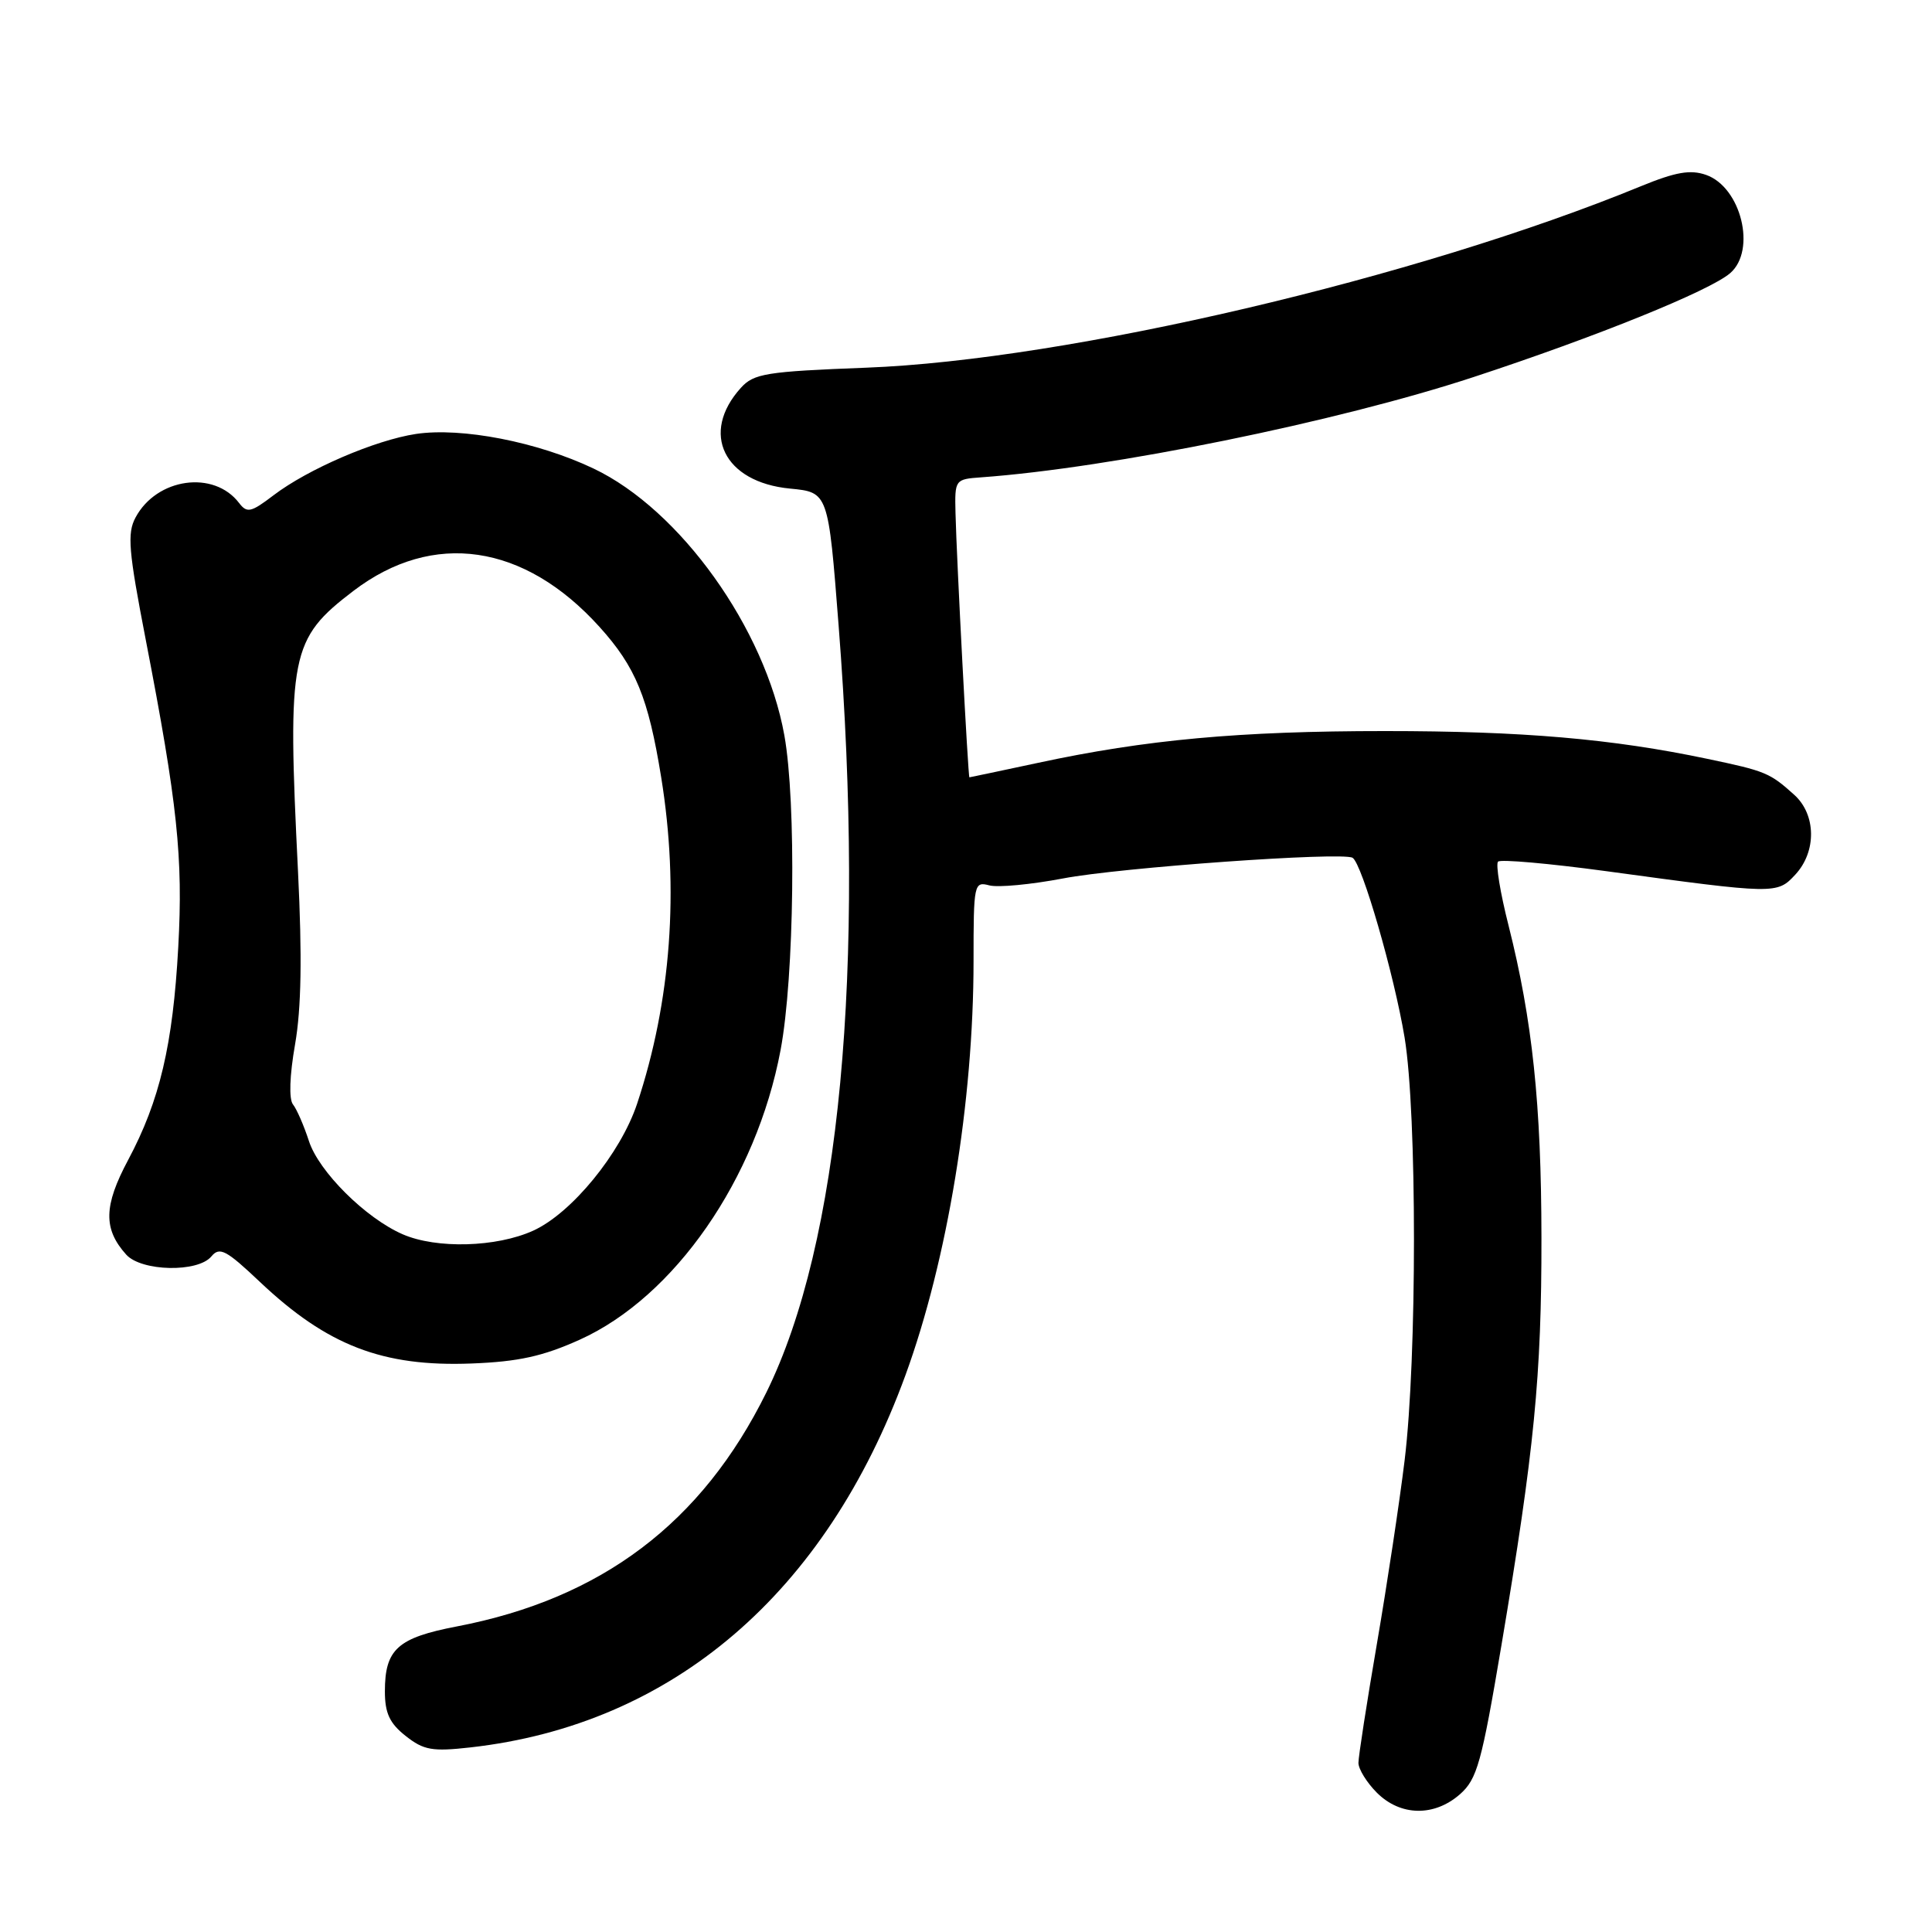 <?xml version="1.0" encoding="UTF-8" standalone="no"?>
<!DOCTYPE svg PUBLIC "-//W3C//DTD SVG 1.1//EN" "http://www.w3.org/Graphics/SVG/1.1/DTD/svg11.dtd" >
<svg xmlns="http://www.w3.org/2000/svg" xmlns:xlink="http://www.w3.org/1999/xlink" version="1.1" viewBox="0 0 256 256">
 <g >
 <path fill="currentColor"
d=" M 193.45 237.75 C 195.73 235.74 196.32 233.60 198.95 218.00 C 203.31 192.11 204.27 182.28 204.25 164.00 C 204.23 146.31 203.05 135.17 199.89 122.63 C 198.79 118.31 198.17 114.50 198.50 114.17 C 198.83 113.84 205.26 114.41 212.80 115.43 C 235.33 118.50 235.46 118.50 237.88 115.90 C 240.72 112.85 240.66 107.94 237.75 105.32 C 234.51 102.40 233.95 102.17 226.28 100.56 C 213.61 97.89 201.69 96.87 183.50 96.87 C 164.21 96.87 151.82 98.01 137.55 101.08 C 132.62 102.13 128.53 103.00 128.45 103.00 C 128.28 103.00 126.76 74.22 126.61 68.00 C 126.50 63.55 126.54 63.50 130.00 63.25 C 147.20 62.01 177.16 55.91 195.26 49.96 C 211.49 44.63 226.53 38.54 229.25 36.20 C 232.77 33.17 230.71 24.79 226.05 23.17 C 223.98 22.45 222.03 22.79 217.44 24.67 C 187.80 36.85 141.48 47.70 114.79 48.72 C 101.50 49.23 99.89 49.49 98.17 51.39 C 92.74 57.39 95.91 63.90 104.68 64.74 C 109.75 65.23 109.75 65.23 111.12 82.87 C 114.70 128.67 111.30 164.74 101.55 184.50 C 93.02 201.78 79.73 211.83 60.54 215.51 C 52.68 217.02 51.00 218.53 51.00 224.12 C 51.00 227.00 51.63 228.35 53.75 230.02 C 56.14 231.91 57.27 232.11 62.34 231.54 C 89.11 228.53 109.42 211.14 119.98 182.21 C 125.54 166.98 129.00 145.93 129.00 127.33 C 129.00 117.09 129.06 116.78 131.10 117.32 C 132.26 117.62 136.64 117.20 140.85 116.40 C 148.40 114.95 177.82 112.85 179.22 113.66 C 180.47 114.39 184.74 129.17 186.12 137.50 C 187.77 147.55 187.77 179.98 186.12 193.50 C 185.45 199.00 183.80 209.93 182.45 217.79 C 181.10 225.65 180.00 232.76 180.00 233.59 C 180.00 234.41 181.10 236.20 182.45 237.55 C 185.57 240.66 190.04 240.74 193.45 237.75 Z  M 76.81 177.52 C 89.38 171.85 100.22 156.22 103.43 139.14 C 105.26 129.42 105.53 106.32 103.93 97.43 C 101.38 83.27 90.13 67.54 78.64 62.08 C 71.22 58.55 61.18 56.60 55.12 57.50 C 49.71 58.32 40.81 62.15 36.24 65.63 C 33.25 67.91 32.73 68.02 31.68 66.65 C 28.34 62.26 20.77 63.32 17.96 68.57 C 16.83 70.68 17.03 72.98 19.31 84.76 C 23.53 106.57 24.27 113.62 23.62 125.50 C 22.91 138.45 21.17 145.85 16.97 153.72 C 13.73 159.79 13.67 162.85 16.73 166.25 C 18.75 168.48 26.23 168.64 28.01 166.48 C 29.10 165.17 29.96 165.62 34.44 169.86 C 43.37 178.30 50.71 181.13 62.50 180.67 C 68.69 180.43 71.93 179.72 76.81 177.52 Z  M 53.36 163.55 C 48.44 161.41 42.23 155.23 40.93 151.18 C 40.27 149.16 39.33 146.98 38.82 146.34 C 38.27 145.64 38.37 142.53 39.10 138.37 C 39.93 133.60 40.04 126.73 39.49 115.53 C 38.06 86.69 38.46 84.68 46.84 78.29 C 57.38 70.26 69.46 72.02 79.43 83.06 C 84.23 88.37 85.90 92.43 87.61 102.99 C 90.02 117.84 88.93 132.67 84.42 146.25 C 82.23 152.83 75.74 160.76 70.65 163.07 C 65.78 165.28 57.84 165.50 53.36 163.55 Z "/>
</g>
</svg>